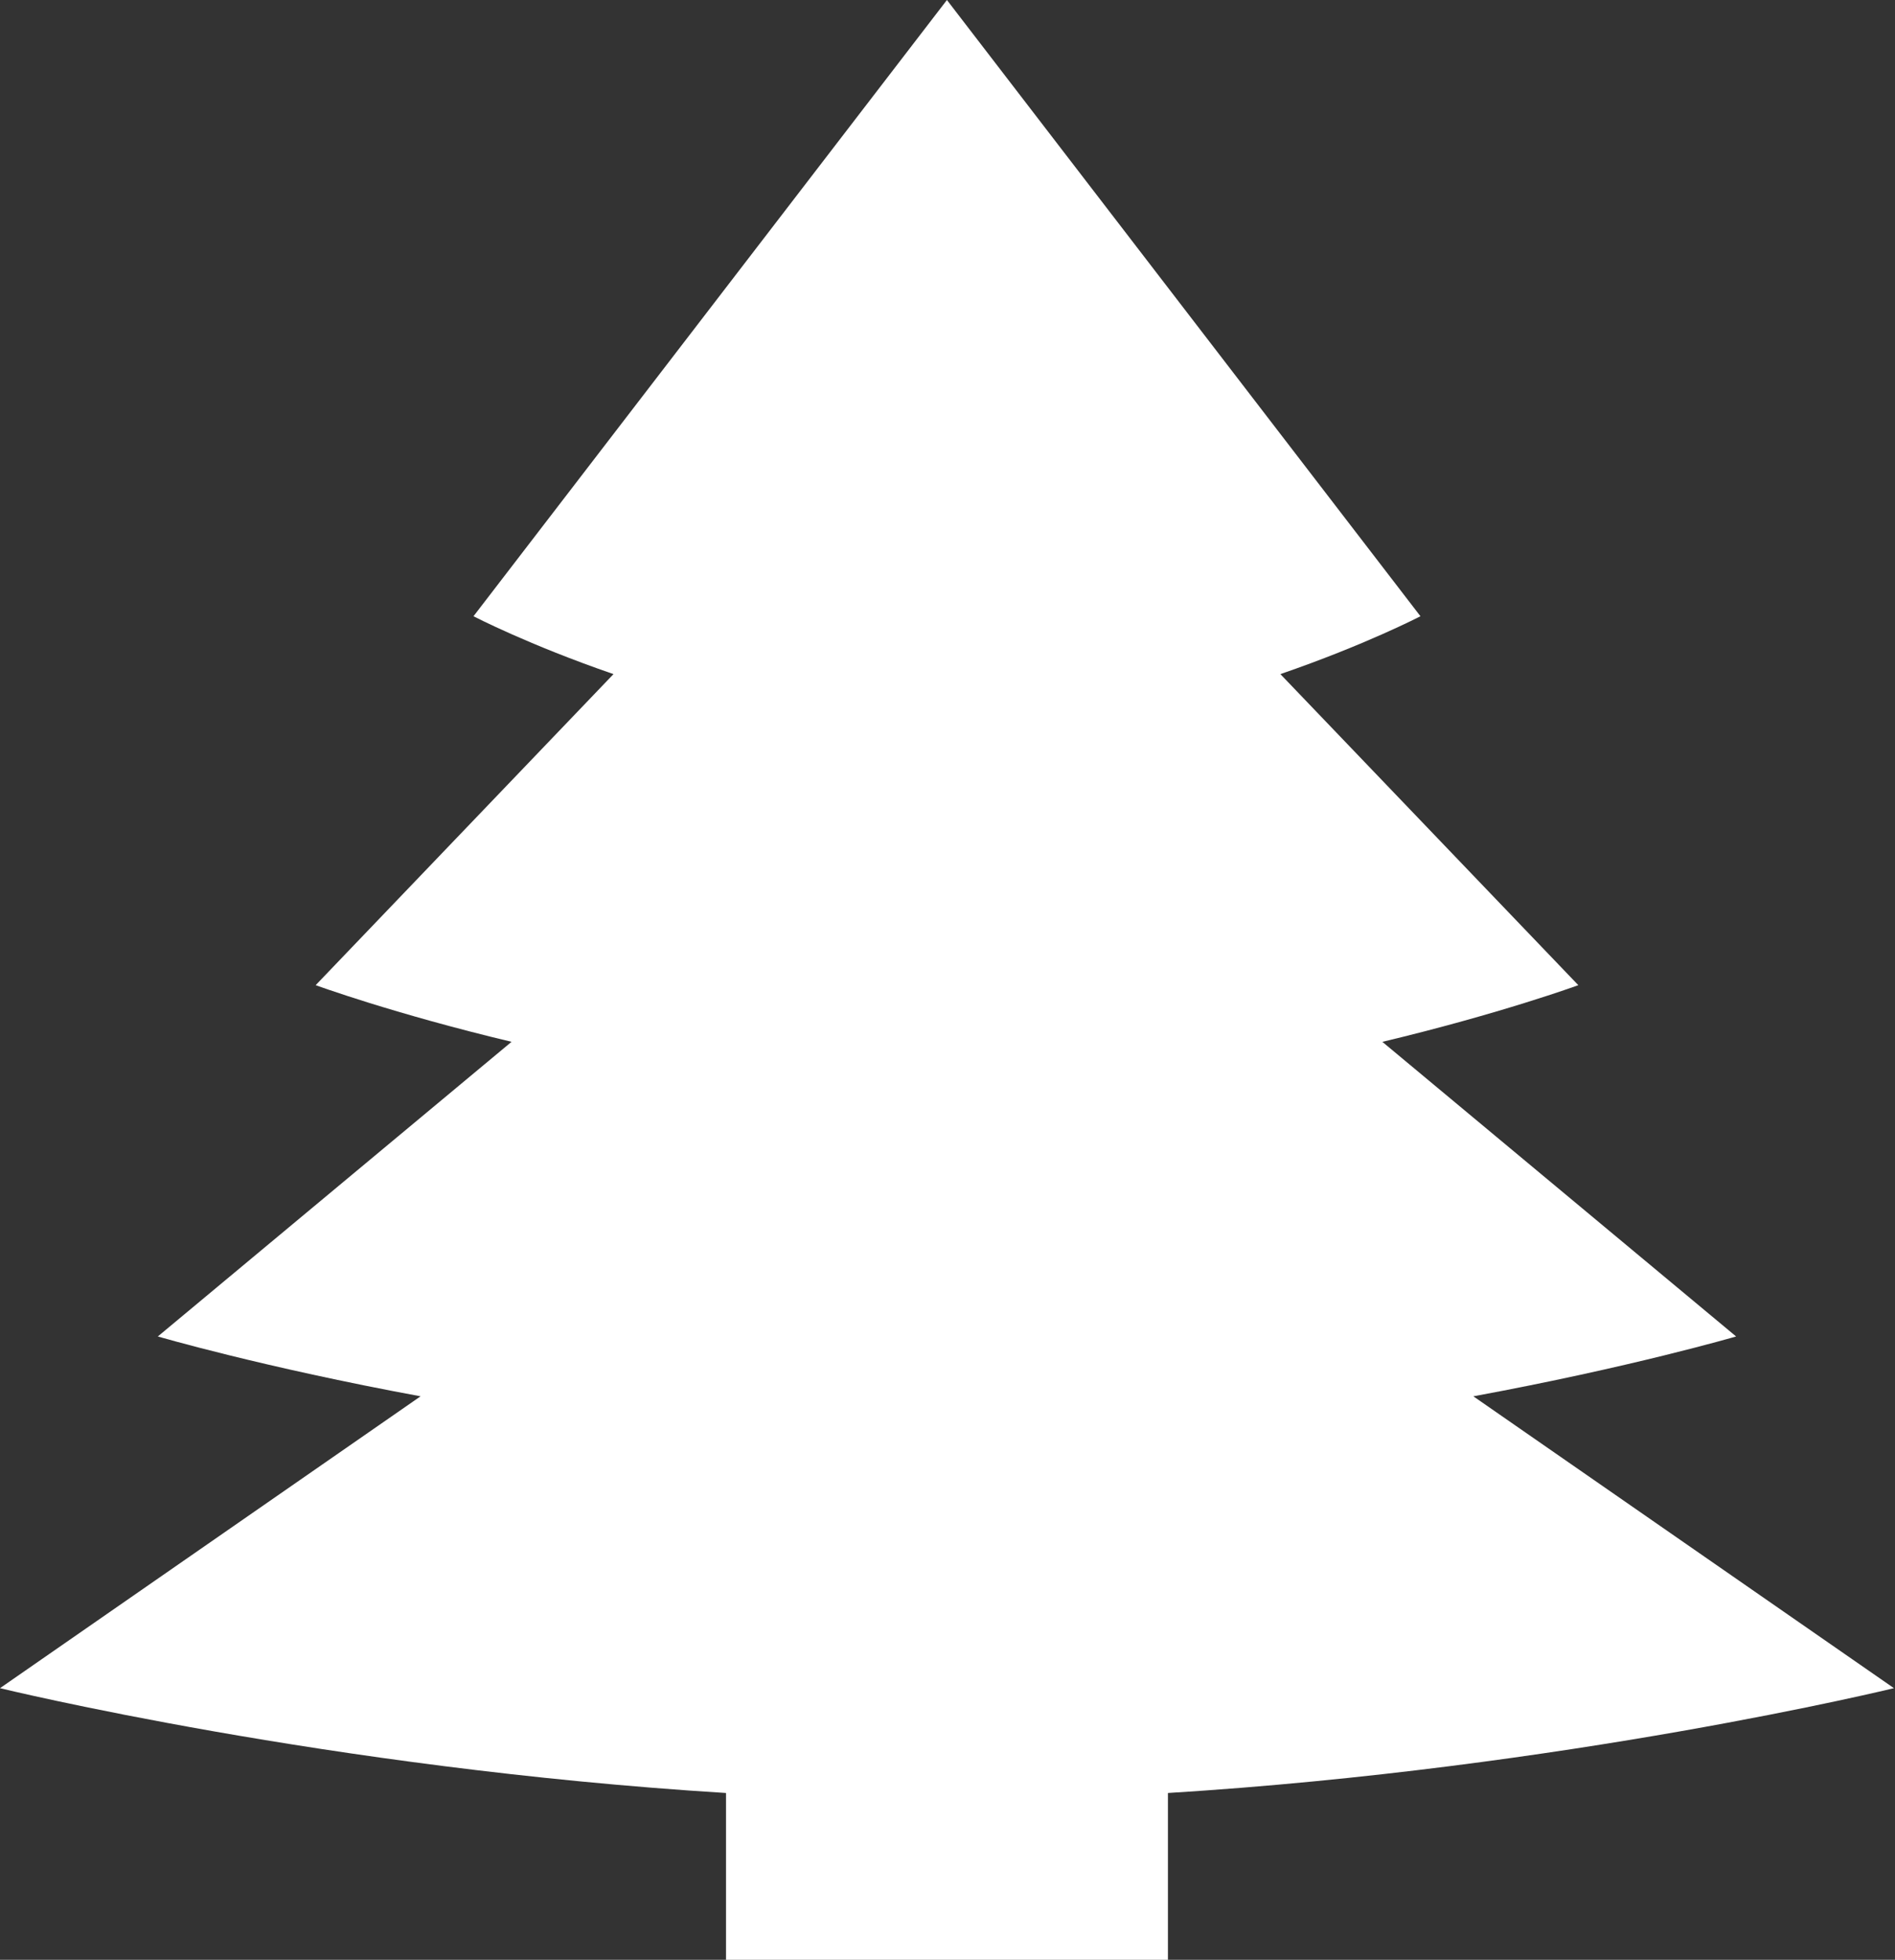 <svg width="59" height="61" viewBox="0 0 59 61" fill="none" xmlns="http://www.w3.org/2000/svg">
<rect x="0" y="0" width="59" height="61" fill="#333333" stroke="none"/>
<path d="M58.967 52.545L45.872 43.461C50.795 42.552 54.053 41.598 54.053 41.598L43.039 32.428C46.727 31.548 49.14 30.664 49.14 30.664L39.864 20.982C42.508 20.073 44.225 19.181 44.225 19.181L29.482 0L14.742 19.181C14.742 19.181 16.459 20.073 19.101 20.982L9.828 30.664C9.828 30.664 12.24 31.548 15.927 32.427L4.914 41.598C4.914 41.598 8.172 42.552 13.094 43.461L0 52.545C0 52.545 10.22 55.042 22.604 55.808V61H36.363V55.808C48.745 55.042 58.967 52.545 58.967 52.545Z" fill="white"/>
</svg>
